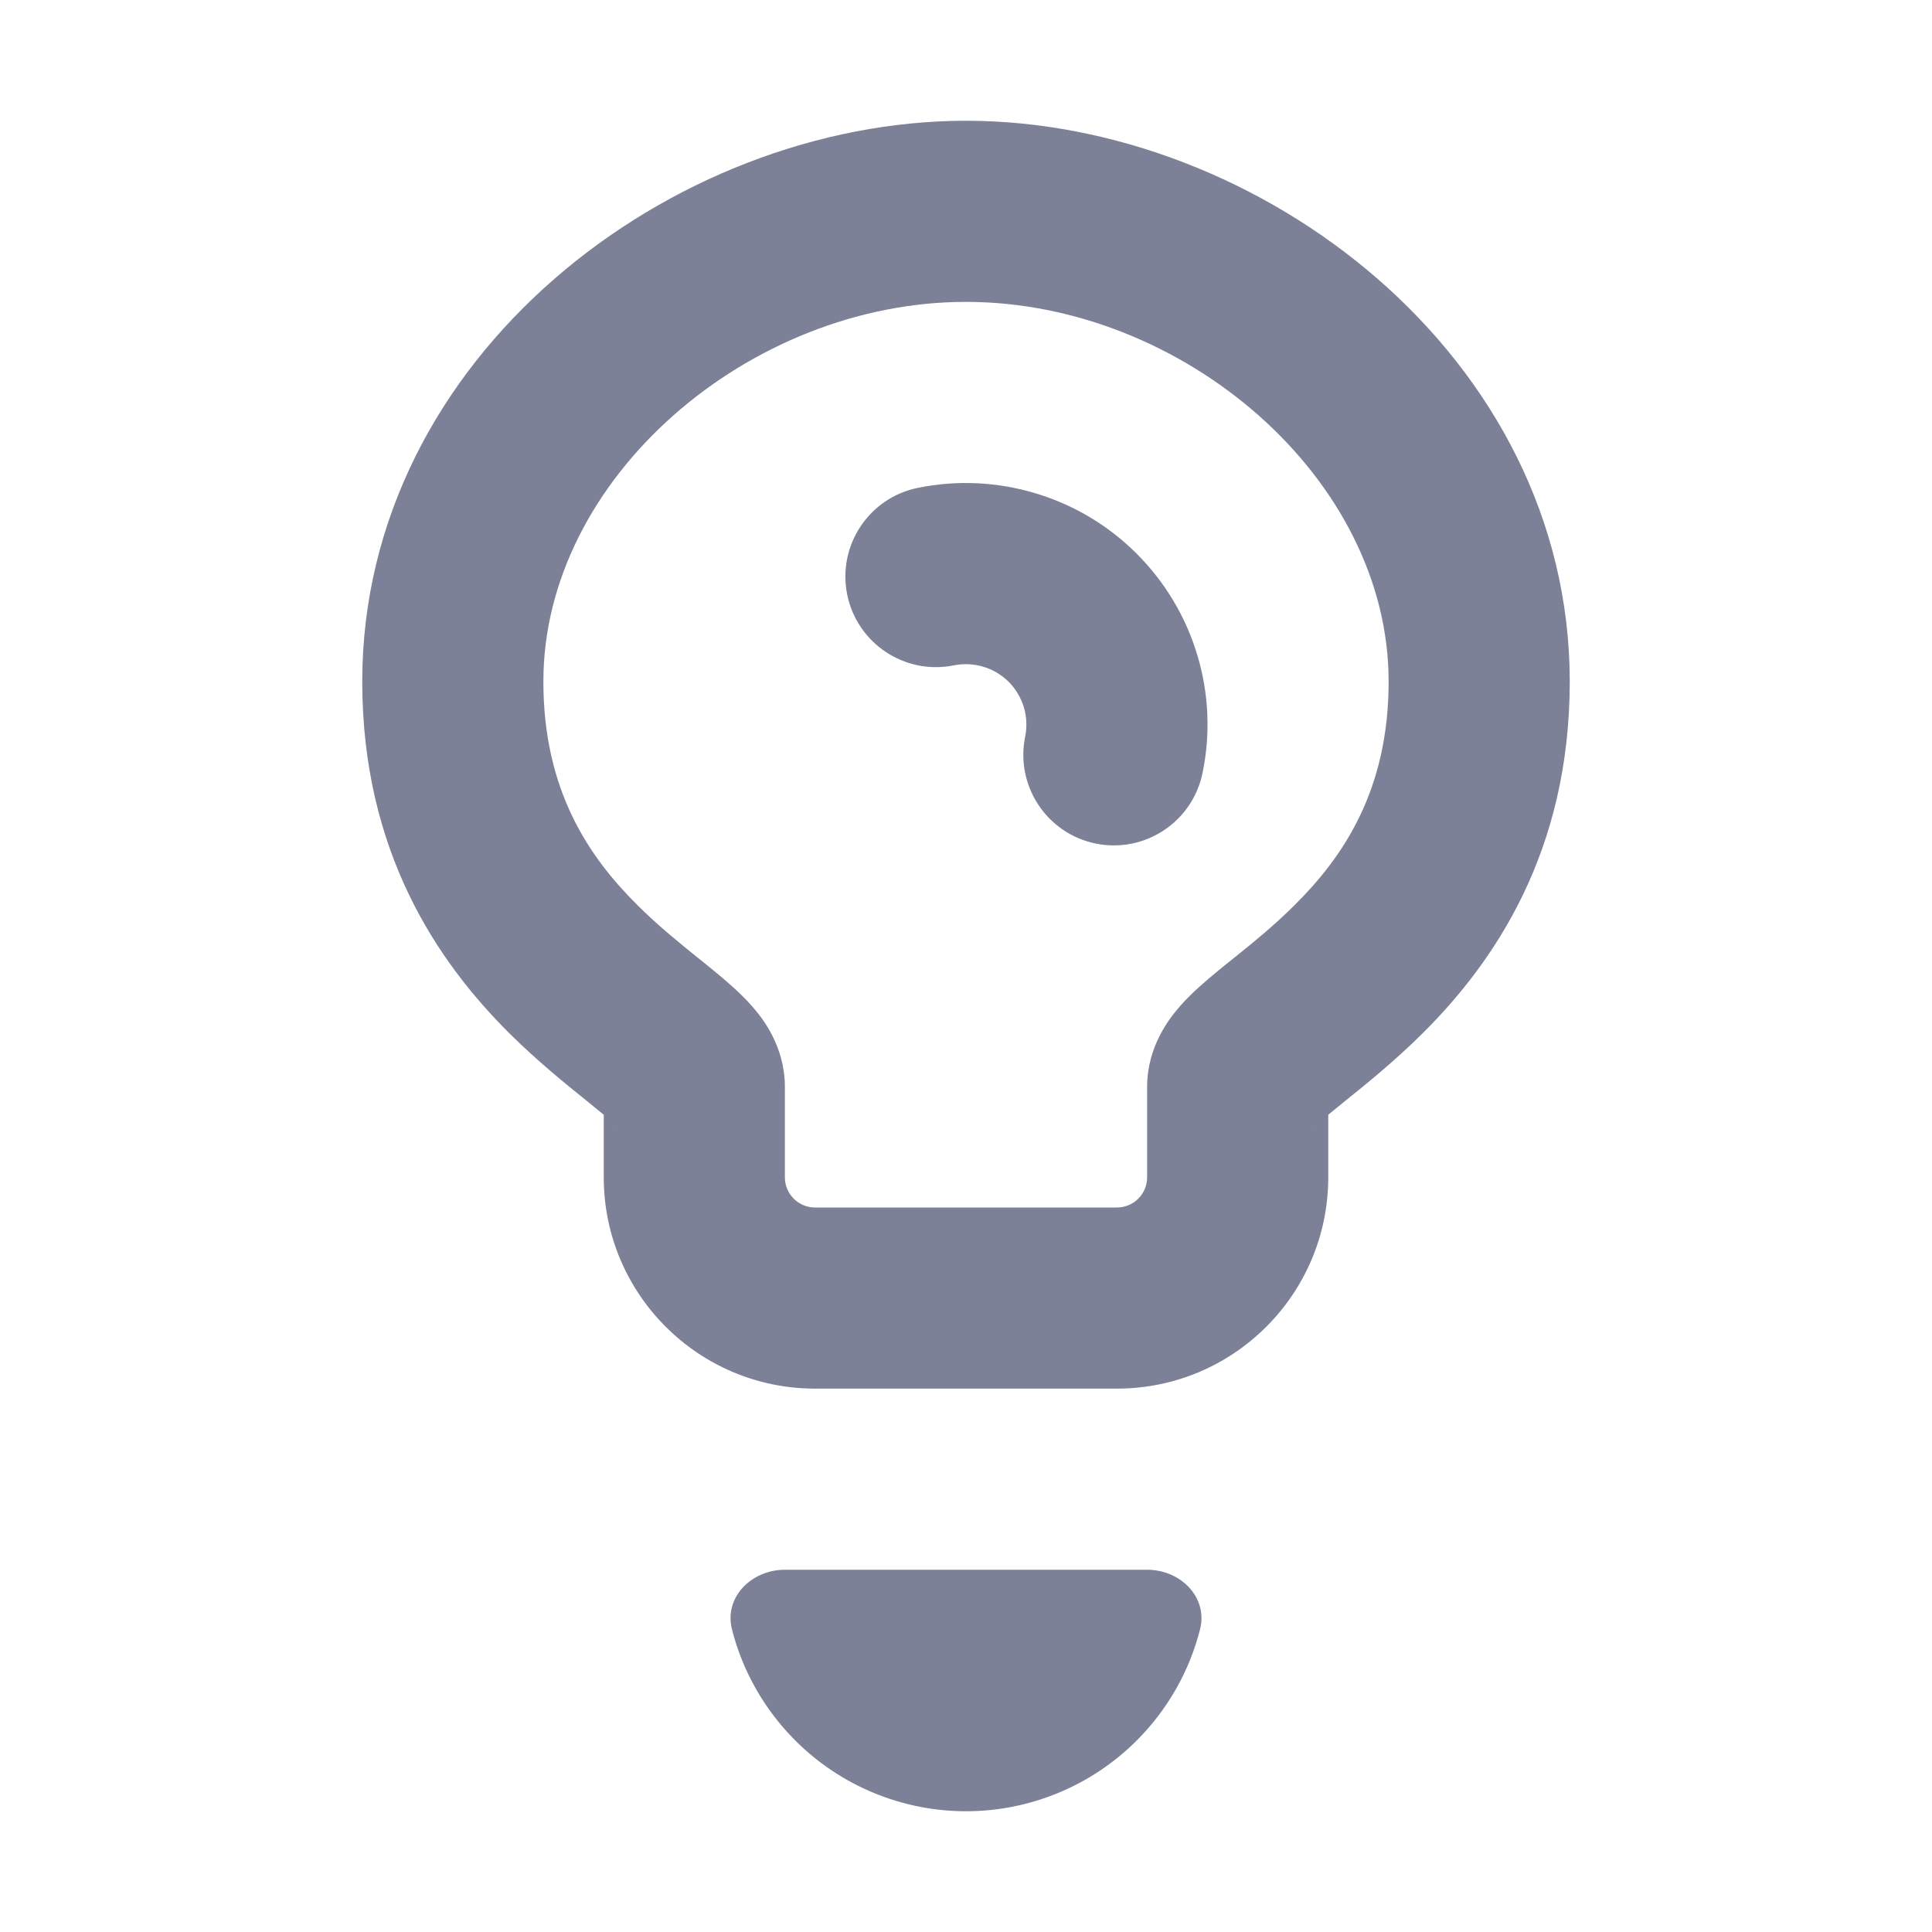 <svg width="16" height="16" viewBox="0 0 16 16" fill="none" xmlns="http://www.w3.org/2000/svg">
<path d="M7.602 4.04C7.926 3.974 8.261 3.99 8.578 4.086C8.894 4.181 9.182 4.353 9.415 4.587C9.649 4.821 9.821 5.109 9.916 5.426C10.011 5.742 10.026 6.078 9.959 6.401C9.876 6.807 9.48 7.069 9.074 6.986C8.669 6.903 8.407 6.507 8.49 6.101C8.506 6.02 8.503 5.936 8.479 5.857C8.455 5.778 8.412 5.706 8.354 5.647C8.295 5.589 8.223 5.545 8.144 5.522C8.065 5.498 7.981 5.494 7.9 5.51C7.494 5.592 7.099 5.33 7.016 4.924C6.934 4.518 7.196 4.122 7.602 4.04Z" fill="#7D8198"/>
<path fill-rule="evenodd" clip-rule="evenodd" d="M3 5.644C3 2.952 5.567 1 8 1C10.433 1 13 2.952 13 5.644C13 7.054 12.376 7.967 11.779 8.56C11.548 8.789 11.31 8.981 11.142 9.116C11.104 9.147 11.069 9.175 11.039 9.2L11 9.232V9.75C11 10.716 10.216 11.5 9.25 11.5H6.75C5.784 11.5 5 10.716 5 9.75V9.232L4.961 9.2C4.931 9.175 4.897 9.147 4.858 9.116C4.69 8.981 4.452 8.789 4.221 8.56C3.624 7.967 3 7.054 3 5.644ZM5.1 9.323C5.107 9.33 5.104 9.328 5.097 9.319L5.1 9.323ZM10.9 9.323L10.903 9.319C10.896 9.328 10.893 9.33 10.9 9.323ZM8 2.5C6.204 2.5 4.5 3.96 4.5 5.644C4.5 6.545 4.876 7.096 5.279 7.496C5.448 7.664 5.609 7.794 5.773 7.927C5.82 7.964 5.867 8.002 5.914 8.041C6.008 8.118 6.129 8.22 6.228 8.333C6.311 8.427 6.5 8.662 6.5 9V9.75C6.5 9.888 6.612 10 6.75 10H9.25C9.388 10 9.5 9.888 9.5 9.75V9C9.5 8.662 9.69 8.427 9.772 8.333C9.871 8.22 9.992 8.118 10.086 8.041C10.133 8.002 10.18 7.964 10.227 7.927C10.391 7.795 10.552 7.664 10.721 7.496C11.124 7.096 11.5 6.545 11.5 5.644C11.5 3.96 9.796 2.5 8 2.5Z" fill="#7D8198"/>
<path d="M9.5 13C9.776 13 10.006 13.227 9.938 13.495C9.85 13.84 9.67 14.158 9.414 14.414C9.039 14.789 8.53 15 8 15C7.47 15 6.961 14.789 6.586 14.414C6.33 14.158 6.15 13.84 6.062 13.495C5.994 13.227 6.224 13 6.5 13H9.5Z" fill="#7D8198"/>
</svg>
